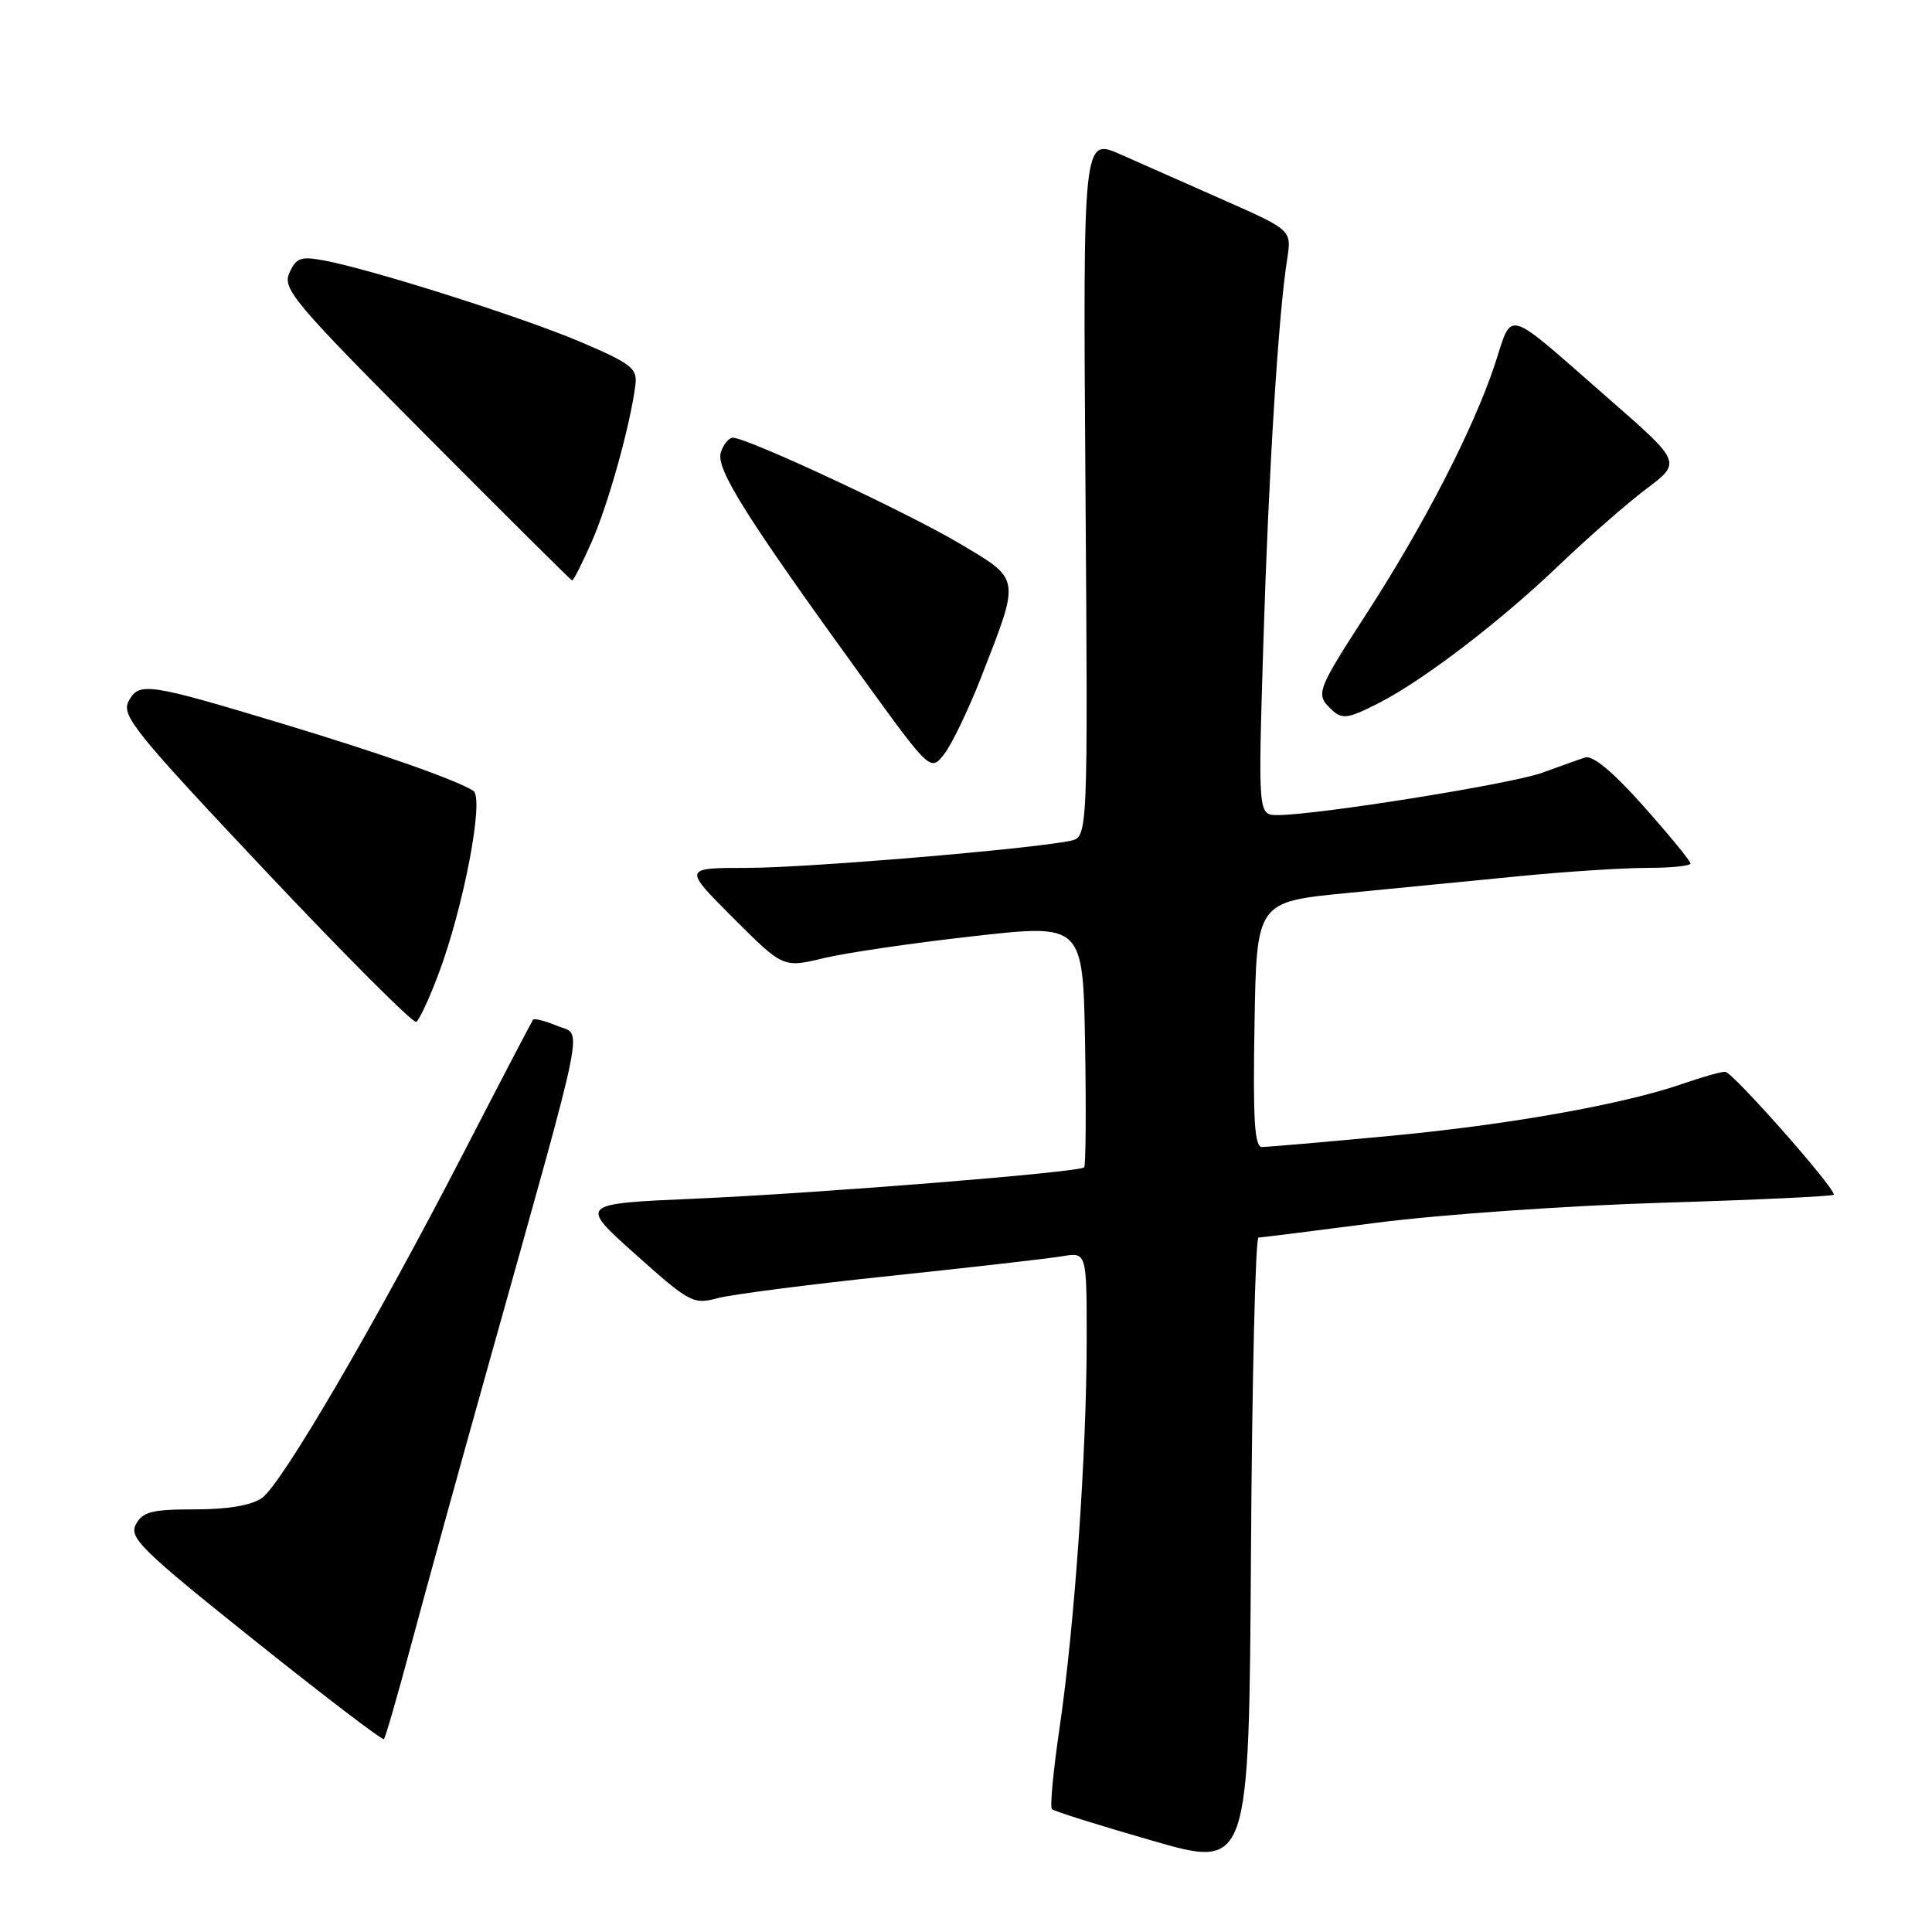 <?xml version="1.0" encoding="UTF-8" standalone="no"?>
<!DOCTYPE svg PUBLIC "-//W3C//DTD SVG 1.1//EN" "http://www.w3.org/Graphics/SVG/1.1/DTD/svg11.dtd" >
<svg xmlns="http://www.w3.org/2000/svg" xmlns:xlink="http://www.w3.org/1999/xlink" version="1.1" viewBox="0 0 256 256">
 <g >
 <path fill="currentColor"
d=" M 166.76 163.98 C 167.17 163.97 174.25 163.08 182.50 162.01 C 190.75 160.94 207.74 159.75 220.25 159.37 C 232.76 158.99 243.00 158.51 243.00 158.30 C 243.00 157.23 229.53 142.00 228.59 142.01 C 227.99 142.02 225.50 142.73 223.05 143.58 C 215.15 146.33 199.88 149.05 184.00 150.53 C 175.47 151.33 167.93 151.98 167.23 151.99 C 166.23 152.00 166.01 148.40 166.23 135.75 C 166.50 119.50 166.50 119.50 178.50 118.33 C 185.10 117.69 195.45 116.68 201.50 116.08 C 207.55 115.49 215.09 115.00 218.25 115.00 C 221.41 115.00 224.00 114.74 224.00 114.41 C 224.00 114.09 221.21 110.69 217.80 106.85 C 213.77 102.31 211.05 100.05 210.05 100.37 C 209.20 100.64 206.64 101.55 204.36 102.39 C 200.34 103.87 174.53 108.00 169.30 108.00 C 166.70 108.00 166.70 108.00 167.40 85.25 C 168.10 62.53 169.39 41.72 170.55 34.38 C 171.16 30.50 171.16 30.50 162.33 26.59 C 157.47 24.45 151.25 21.69 148.50 20.47 C 143.50 18.25 143.50 18.25 143.83 64.58 C 144.16 110.92 144.16 110.92 141.83 111.41 C 136.59 112.51 106.87 115.00 98.99 115.00 C 90.52 115.00 90.52 115.00 97.15 121.63 C 103.77 128.25 103.77 128.25 109.14 126.96 C 112.09 126.25 121.03 124.94 129.00 124.05 C 143.50 122.42 143.50 122.42 143.78 138.35 C 143.93 147.11 143.87 154.46 143.66 154.68 C 143.00 155.34 108.52 158.11 92.10 158.83 C 76.70 159.50 76.70 159.50 84.21 166.21 C 91.39 172.63 91.86 172.88 95.10 172.01 C 96.97 171.52 107.28 170.18 118.00 169.06 C 128.72 167.93 138.96 166.76 140.75 166.46 C 144.00 165.91 144.00 165.91 143.99 177.70 C 143.98 192.63 142.38 215.45 140.41 228.86 C 139.57 234.56 139.11 239.44 139.38 239.72 C 139.66 239.99 145.65 241.88 152.69 243.90 C 165.50 247.59 165.50 247.59 165.76 205.80 C 165.90 182.81 166.35 163.99 166.76 163.98 Z  M 54.52 217.80 C 56.33 211.04 60.96 194.25 64.82 180.50 C 77.95 133.61 77.20 137.33 73.85 135.94 C 72.25 135.27 70.80 134.90 70.63 135.12 C 70.47 135.33 66.38 143.15 61.56 152.50 C 49.73 175.42 37.33 196.65 34.71 198.49 C 33.31 199.47 30.20 200.00 25.81 200.00 C 20.12 200.00 18.91 200.31 18.01 201.98 C 17.06 203.75 18.70 205.36 33.73 217.37 C 42.95 224.74 50.66 230.62 50.87 230.44 C 51.07 230.25 52.71 224.57 54.52 217.80 Z  M 58.04 129.23 C 61.42 120.32 64.20 105.75 62.72 104.79 C 60.47 103.35 50.67 99.90 37.54 95.93 C 19.55 90.50 18.43 90.34 17.05 92.90 C 16.04 94.79 17.79 96.95 35.19 115.42 C 45.78 126.65 54.76 135.65 55.16 135.40 C 55.55 135.16 56.85 132.38 58.04 129.23 Z  M 130.03 89.68 C 135.22 76.36 135.31 76.87 127.12 72.00 C 120.14 67.86 99.02 58.00 97.11 58.00 C 96.57 58.00 95.85 58.88 95.51 59.96 C 94.83 62.11 98.83 68.47 114.33 89.88 C 123.30 102.26 123.30 102.26 125.14 99.88 C 126.15 98.57 128.35 93.98 130.03 89.68 Z  M 182.79 93.11 C 188.60 90.14 198.84 82.31 206.50 74.97 C 210.35 71.29 215.59 66.69 218.16 64.77 C 222.81 61.26 222.81 61.26 213.22 52.88 C 199.06 40.51 200.52 40.93 198.03 48.42 C 195.20 56.90 188.68 69.56 181.13 81.22 C 174.59 91.32 174.34 91.94 176.20 93.80 C 177.80 95.40 178.44 95.33 182.79 93.11 Z  M 78.42 71.75 C 80.62 66.75 83.52 56.33 84.19 51.03 C 84.47 48.81 83.71 48.21 77.00 45.34 C 69.38 42.08 49.39 35.73 42.93 34.51 C 39.85 33.94 39.24 34.16 38.35 36.15 C 37.40 38.26 38.87 40.01 56.41 57.64 C 66.91 68.20 75.64 76.87 75.81 76.92 C 75.97 76.96 77.15 74.64 78.42 71.75 Z "/>
</g>
</svg>